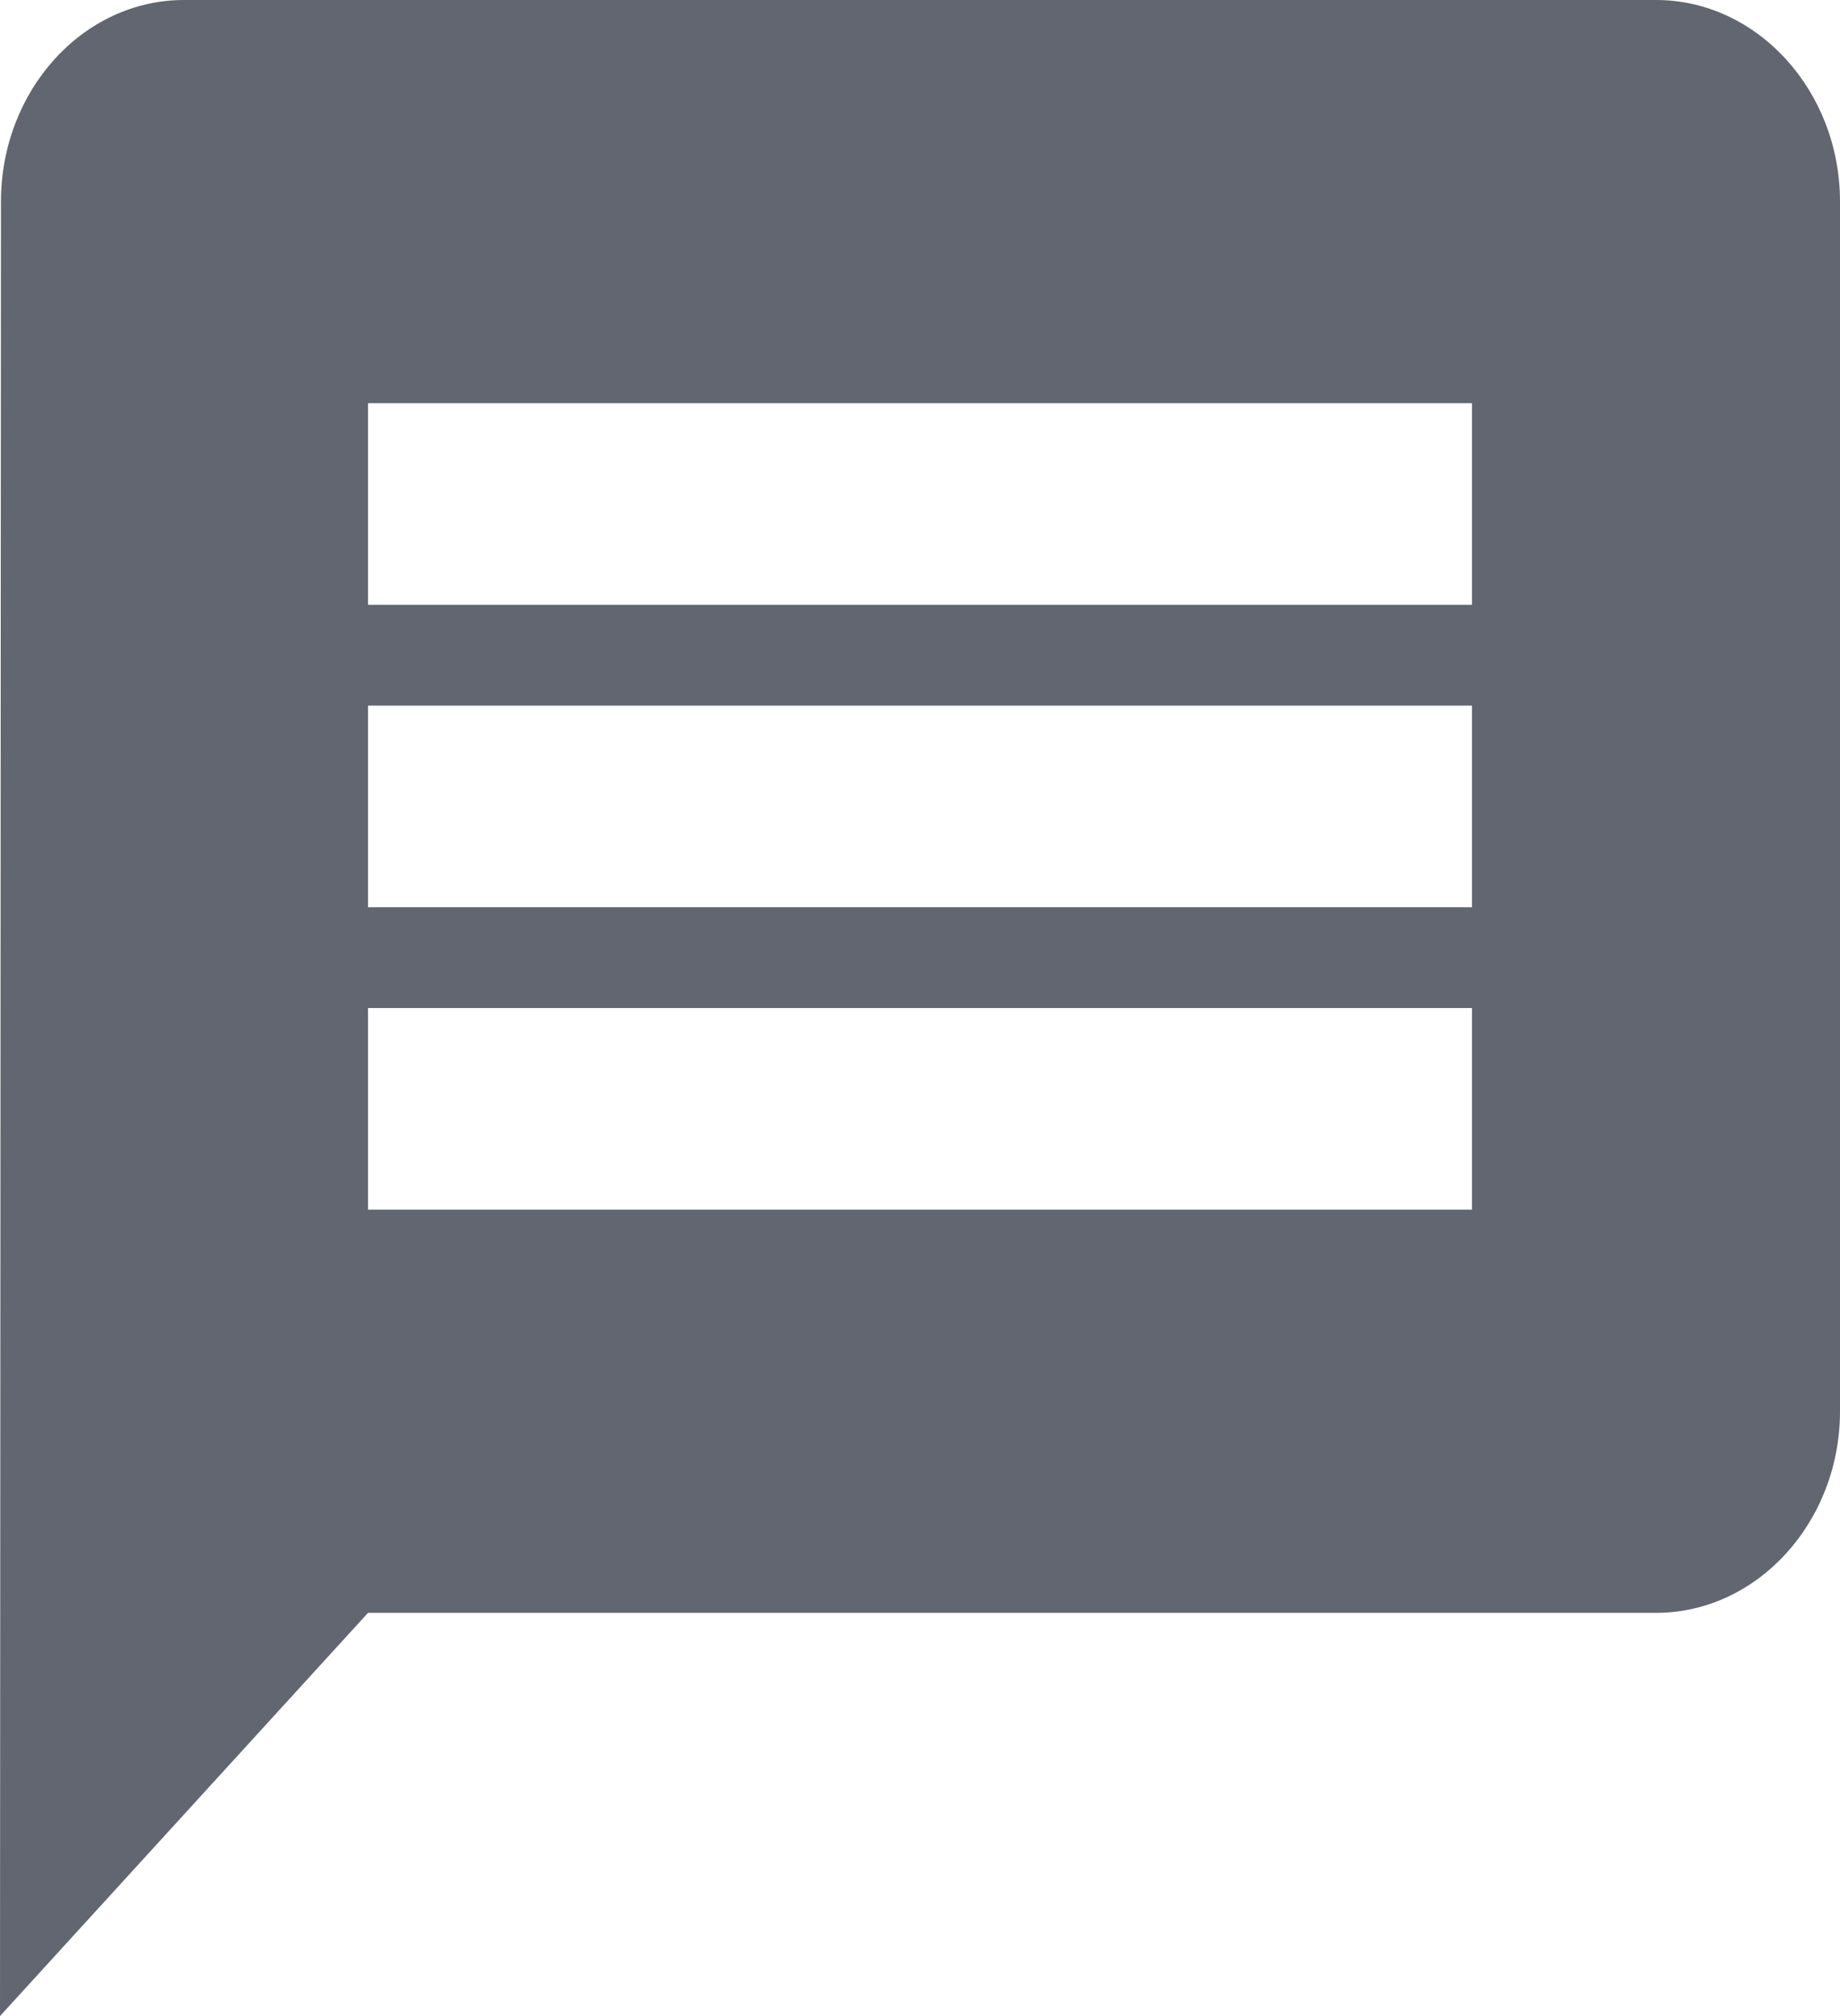 <svg width="21" height="23" viewBox="0 0 21 23" fill="none" xmlns="http://www.w3.org/2000/svg">
<path d="M18.9 0H2.1C0.945 0 0.011 1.035 0.011 2.3L0 23L4.2 18.4H18.9C20.055 18.4 21 17.365 21 16.1V2.3C21 1.035 20.055 0 18.9 0ZM16.8 13.8H4.2V11.5H16.8V13.8ZM16.8 10.35H4.2V8.05H16.8V10.35ZM16.8 6.9H4.2V4.6H16.8V6.9Z" fill="#626670"/>
</svg>
